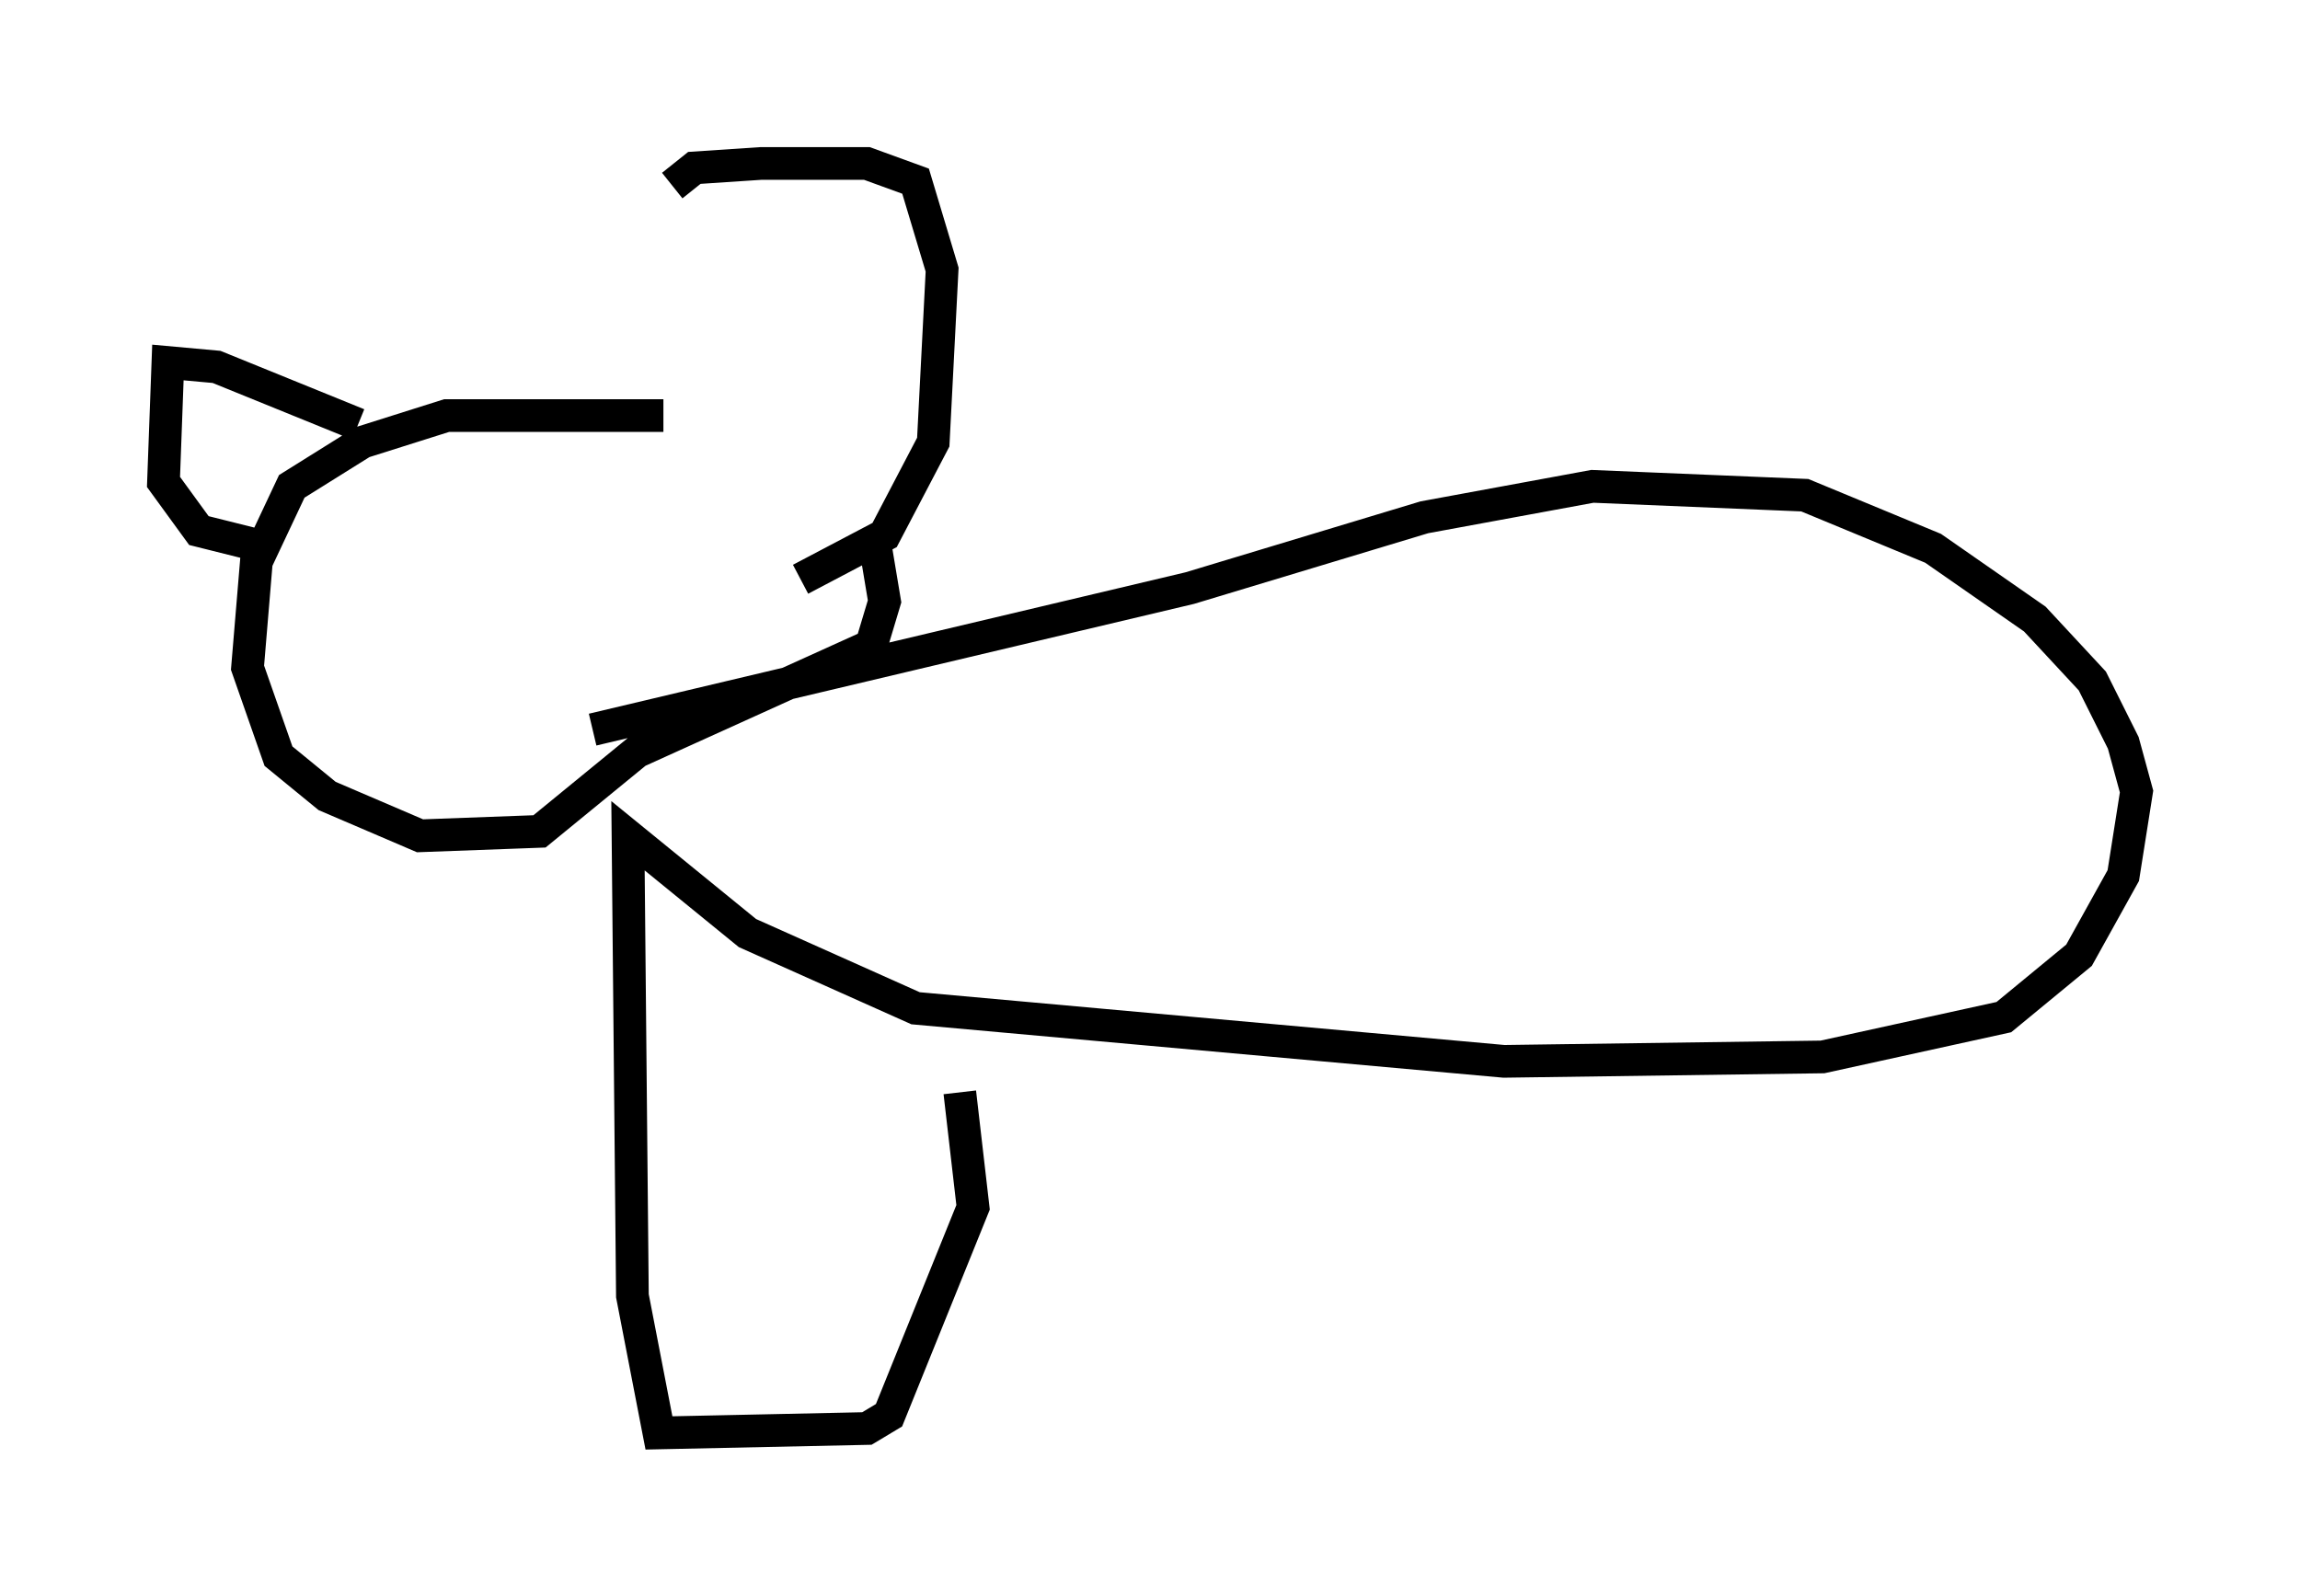 <?xml version="1.0" encoding="utf-8" ?>
<svg baseProfile="full" height="48.836" version="1.1" width="70.351" xmlns="http://www.w3.org/2000/svg" xmlns:ev="http://www.w3.org/2001/xml-events" xmlns:xlink="http://www.w3.org/1999/xlink"><defs /><rect fill="white" height="48.836" width="70.351" x="0" y="0" /><path d="M20.291, 12.984 m0.271, -7.307 l0.677, -0.541 2.03, -0.135 l3.248, 0.0 1.488, 0.541 l0.812, 2.706 -0.271, 5.277 l-1.488, 2.842 -2.571, 1.353 m-4.195, -5.007 l-6.631, 0.0 -2.571, 0.812 l-2.165, 1.353 -1.083, 2.3 l-0.271, 3.248 0.947, 2.706 l1.488, 1.218 2.842, 1.218 l3.654, -0.135 2.977, -2.436 l7.172, -3.248 0.406, -1.353 l-0.271, -1.624 m-15.832, -3.789 l-4.33, -1.759 -1.488, -0.135 l-0.135, 3.654 1.083, 1.488 l1.624, 0.406 m10.419, 5.683 l18.268, -4.33 7.172, -2.165 l5.142, -0.947 6.495, 0.271 l3.924, 1.624 3.112, 2.165 l1.759, 1.894 0.947, 1.894 l0.406, 1.488 -0.406, 2.571 l-1.353, 2.436 -2.3, 1.894 l-5.548, 1.218 -9.743, 0.135 l-17.997, -1.624 -5.142, -2.3 l-3.654, -2.977 0.135, 14.073 l0.812, 4.195 6.36, -0.135 l0.677, -0.406 2.571, -6.36 l-0.406, -3.518 " fill="none" stroke="black" stroke-width="1" /></svg>